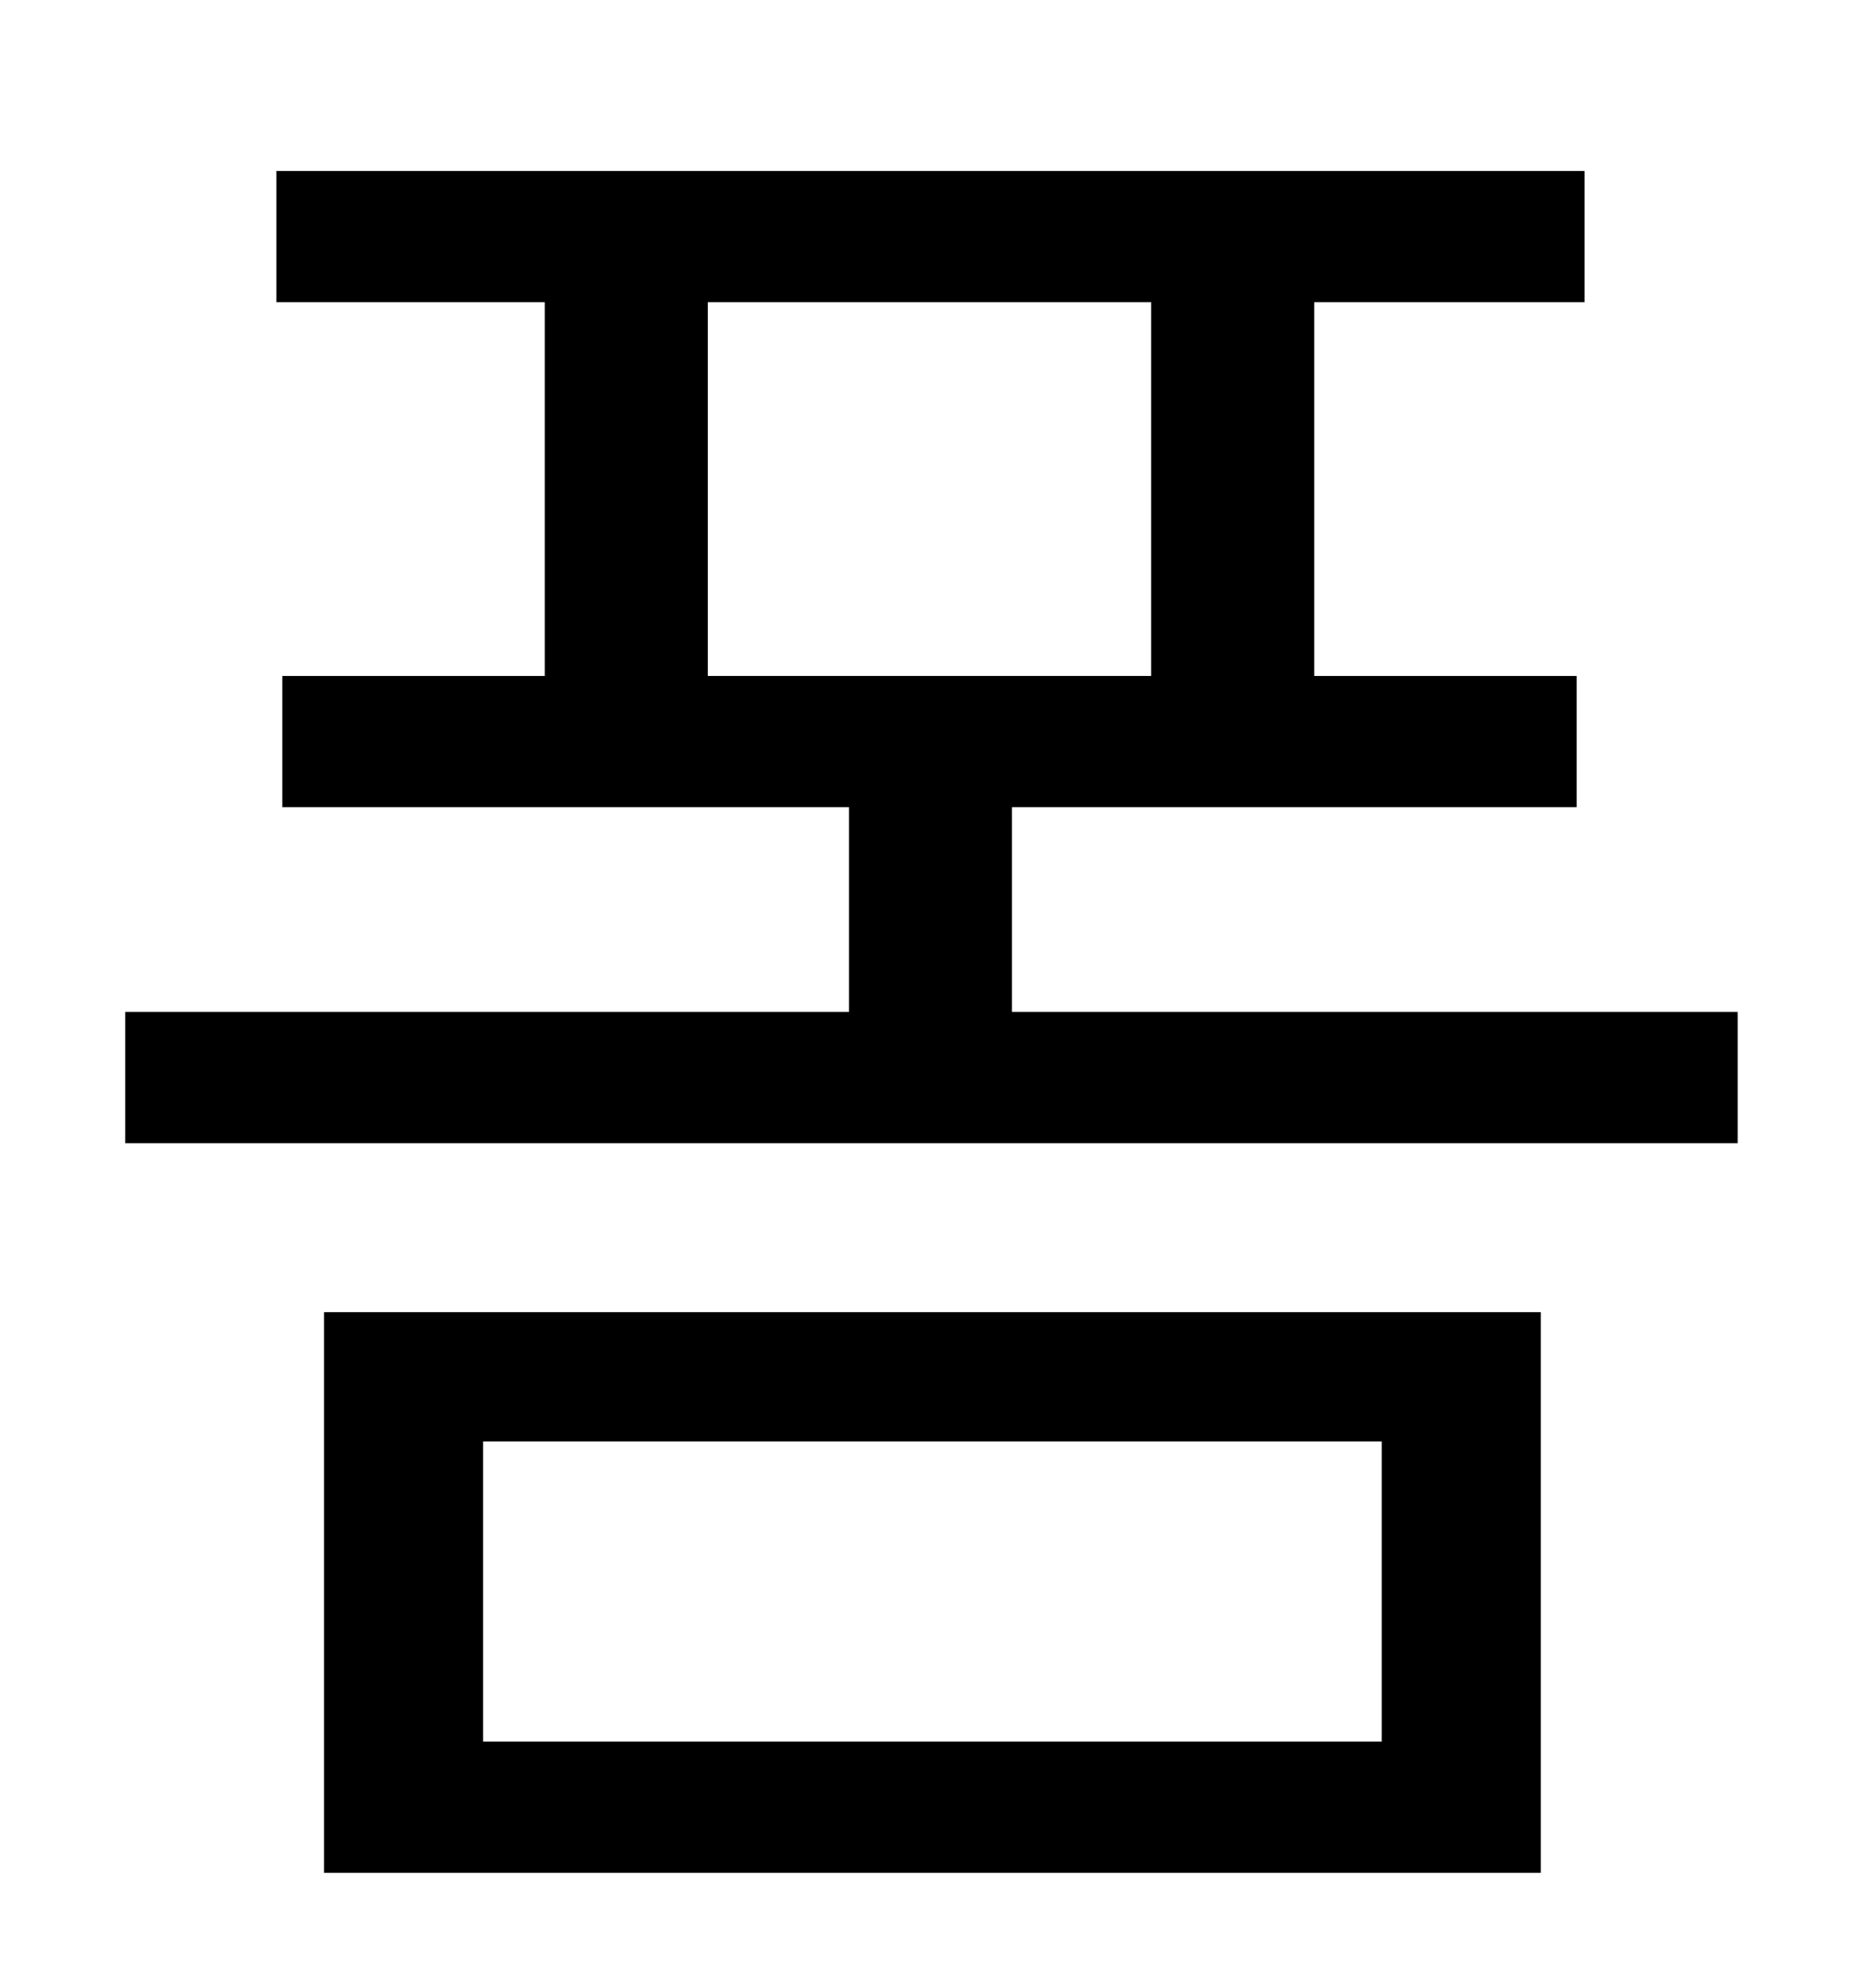 <?xml version="1.0" standalone="no"?>
<!DOCTYPE svg PUBLIC "-//W3C//DTD SVG 1.1//EN" "http://www.w3.org/Graphics/SVG/1.1/DTD/svg11.dtd" >
<svg xmlns="http://www.w3.org/2000/svg" xmlns:xlink="http://www.w3.org/1999/xlink" version="1.1" viewBox="-10 0 930 1000">
   <path fill="currentColor"
d="M233 725v151h452v-151h-452zM153 942v-282h612v282h-612zM346 152v188h223v-188h-223zM499 509h365v66h-811v-66h364v-103h-285v-66h132v-188h-135v-66h658v66h-136v188h132v66h-284v103z" />
</svg>
